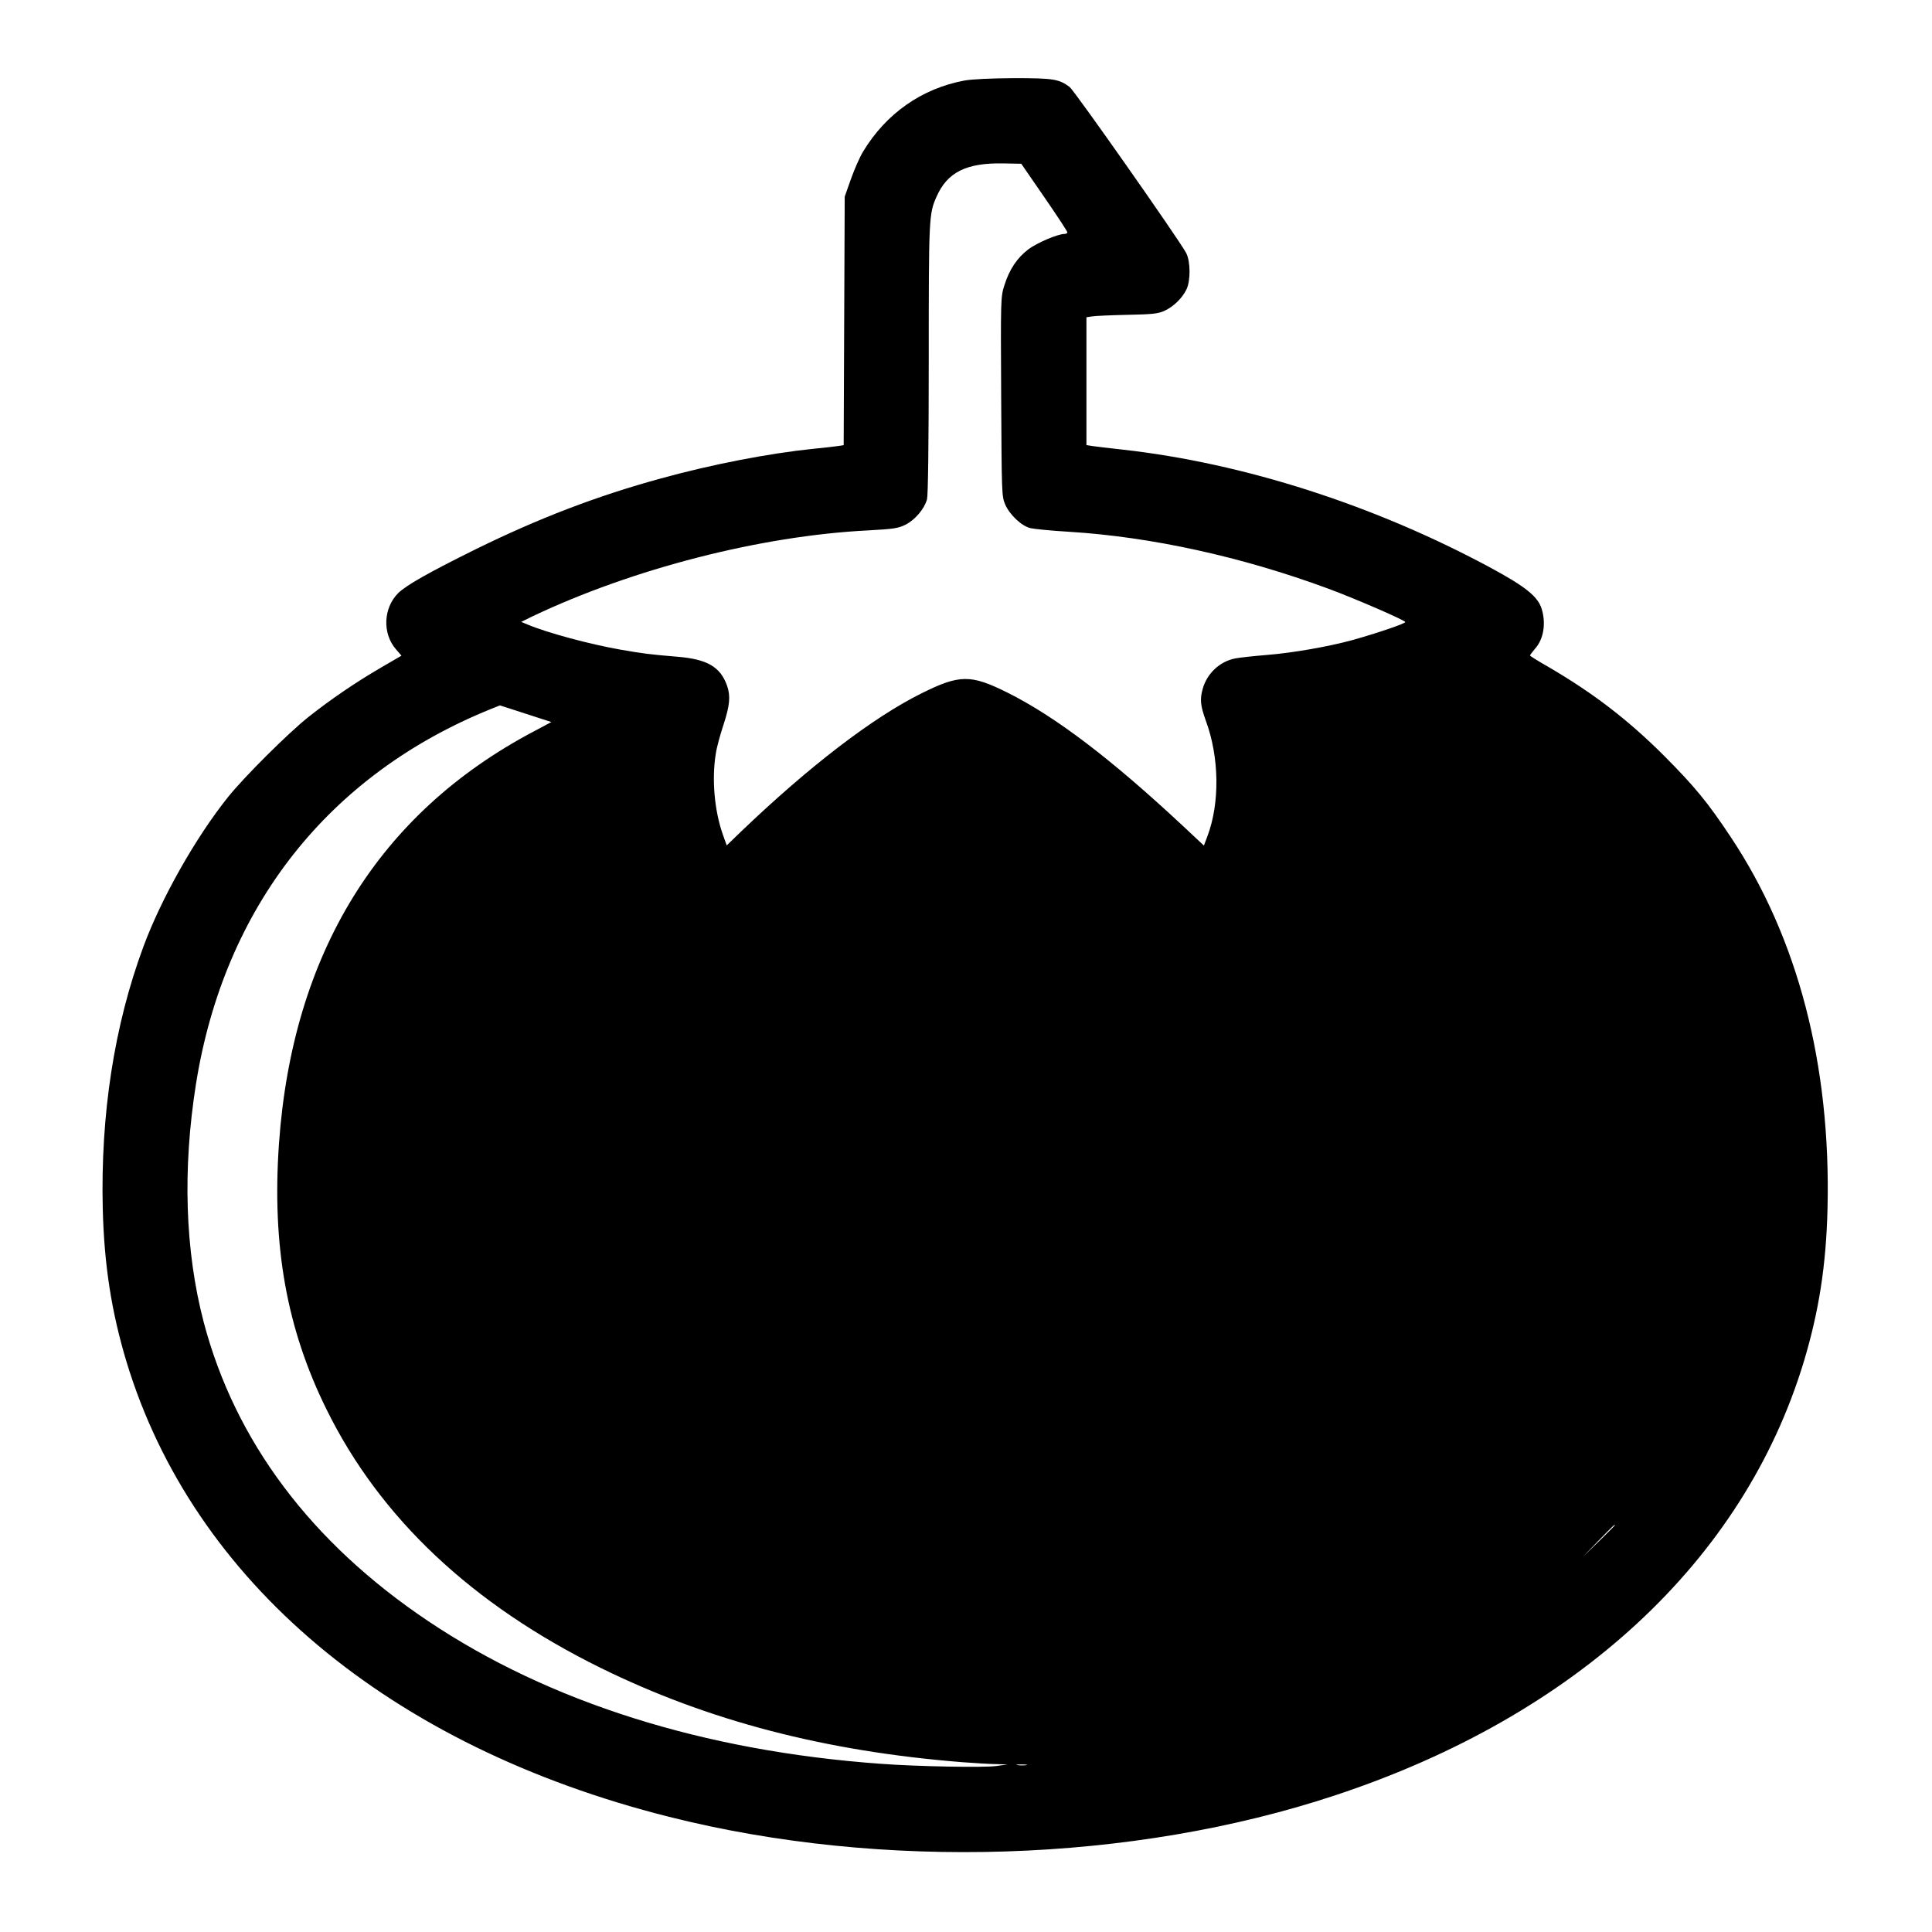 <?xml version="1.0" standalone="no"?>
<!DOCTYPE svg PUBLIC "-//W3C//DTD SVG 20010904//EN"
 "http://www.w3.org/TR/2001/REC-SVG-20010904/DTD/svg10.dtd">
<svg version="1.0" xmlns="http://www.w3.org/2000/svg"
 width="1115pt" height="1115pt" viewBox="0 0 1115 1115"
 preserveAspectRatio="xMidYMid meet">
<g transform="translate(0,1115) scale(0.1,-0.1)"
fill="#000000" stroke="none">
<path d="M5565 10685 c-246 -46 -452 -191 -584 -410 -19 -31 -50 -102 -70
-158 l-36 -102 -3 -717 -3 -717 -32 -5 c-18 -3 -81 -10 -142 -16 -254 -26
-583 -89 -880 -171 -370 -101 -708 -231 -1070 -409 -273 -135 -401 -208 -447
-253 -86 -86 -92 -233 -13 -324 l32 -37 -122 -71 c-147 -86 -286 -181 -415
-283 -117 -93 -372 -347 -464 -462 -188 -235 -386 -586 -489 -865 -168 -454
-247 -967 -234 -1510 8 -324 50 -595 137 -884 385 -1269 1518 -2220 3130
-2626 1233 -311 2676 -264 3846 124 1391 460 2356 1353 2704 2502 87 289 129
555 137 884 20 828 -171 1563 -559 2145 -132 199 -207 290 -382 466 -210 210
-410 363 -668 514 -60 34 -108 64 -108 67 0 3 13 20 29 39 49 55 64 143 39
228 -21 72 -93 130 -293 238 -670 362 -1427 605 -2125 683 -80 9 -160 18 -177
21 l-33 5 0 369 0 369 33 5 c17 3 109 7 202 9 145 3 177 6 215 23 52 24 102
72 127 123 25 51 24 164 -2 212 -48 87 -643 934 -672 957 -62 46 -93 51 -323
51 -134 -1 -241 -6 -285 -14z m462 -673 c73 -106 133 -197 133 -203 0 -5 -8
-9 -17 -9 -40 -1 -157 -51 -207 -88 -66 -50 -110 -116 -139 -207 -22 -69 -22
-76 -19 -644 3 -556 3 -575 23 -622 26 -60 95 -125 146 -137 21 -5 121 -15
223 -21 473 -29 997 -144 1495 -328 157 -58 445 -183 445 -193 0 -9 -165 -65
-305 -104 -135 -37 -343 -74 -495 -86 -74 -6 -156 -15 -182 -20 -89 -18 -162
-86 -187 -176 -17 -61 -13 -96 18 -183 78 -210 82 -475 9 -668 l-20 -53 -126
118 c-412 384 -730 626 -1008 765 -213 106 -276 105 -499 -6 -280 -140 -644
-419 -1036 -794 l-85 -82 -22 62 c-49 138 -65 321 -41 467 5 36 26 112 45 169
36 111 41 164 20 224 -39 109 -115 153 -288 167 -156 13 -196 18 -328 41 -176
31 -419 96 -536 145 l-36 15 63 31 c580 276 1320 466 1939 497 147 8 174 12
216 33 55 28 108 90 124 146 6 24 10 310 10 814 0 813 1 834 45 933 62 141
172 196 385 192 l104 -2 133 -193z m-2993 -2981 l148 -48 -103 -55 c-893 -472
-1391 -1279 -1469 -2378 -41 -590 44 -1068 275 -1535 308 -625 838 -1124 1580
-1490 619 -305 1295 -482 2089 -545 71 -5 159 -11 195 -11 l66 -2 -65 -9 c-72
-10 -458 -3 -670 13 -1020 74 -1911 355 -2610 824 -675 453 -1114 1038 -1295
1727 -107 411 -122 879 -44 1372 163 1022 765 1786 1704 2165 28 11 50 20 50
20 0 0 67 -21 149 -48z m6286 -4684 c0 -1 -42 -43 -92 -92 l-93 -90 90 93 c83
85 95 97 95 89z m-3397 -1384 c-13 -2 -35 -2 -50 0 -16 2 -5 4 22 4 28 0 40
-2 28 -4z"/>
</g>
</svg>
